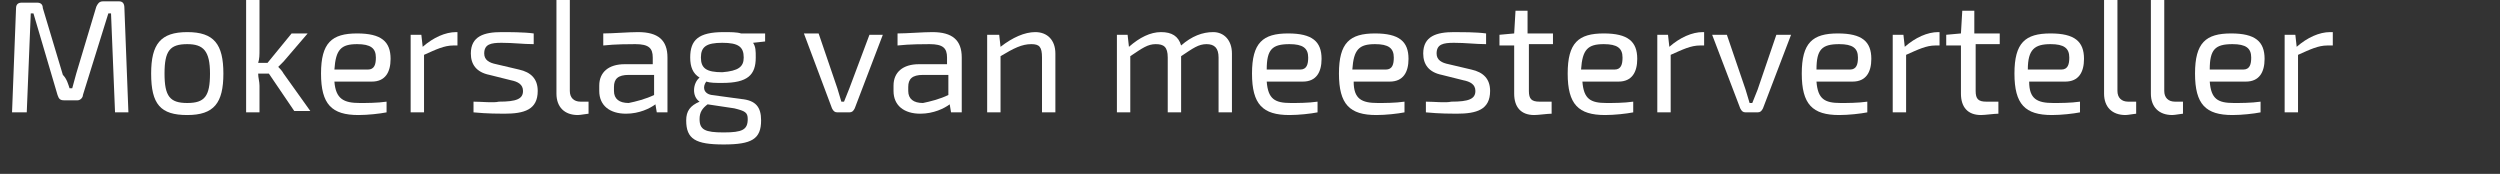 <?xml version="1.0" encoding="utf-8"?>
<!-- Generator: Adobe Illustrator 24.3.0, SVG Export Plug-In . SVG Version: 6.00 Build 0)  -->
<svg version="1.1" id="Laag_1" xmlns="http://www.w3.org/2000/svg" xmlns:xlink="http://www.w3.org/1999/xlink" x="0px" y="0px"
	 width="186.9px" height="13px" viewBox="0 0 186.9 13" style="enable-background:new 0 0 186.9 13;" xml:space="preserve">
<rect x="0" y="0" width="186.9" height="13" fill="#333333" stroke="none"/>
<style type="text/css">
	.st0{fill:#FFFFFF;}
</style>
<g>
	<path class="st0" d="M9.3,0.6l0.3,7.8H8.6L8.3,1H8.1L6.2,7.1C6.2,7.3,6,7.5,5.8,7.5H4.8c-0.3,0-0.4-0.1-0.5-0.4L2.5,1H2.3L2,8.4
		H0.9l0.3-7.8c0-0.3,0.2-0.4,0.4-0.4h1.2c0.2,0,0.4,0.1,0.4,0.4l1.5,5C5,5.9,5.1,6.3,5.2,6.6h0.2c0.1-0.4,0.2-0.7,0.3-1.1l1.5-5
		c0.1-0.2,0.2-0.4,0.5-0.4h1.2C9.2,0.1,9.3,0.3,9.3,0.6z"/>
	<path class="st0" d="M16.7,5.5c0,2.2-0.7,3.1-2.7,3.1c-2,0-2.7-0.8-2.7-3.1c0-2.2,0.7-3.1,2.7-3.1C16,2.4,16.7,3.3,16.7,5.5z
		 M12.3,5.5c0,1.7,0.4,2.2,1.7,2.2c1.3,0,1.7-0.5,1.7-2.2S15.2,3.3,14,3.3C12.7,3.3,12.3,3.8,12.3,5.5z"/>
	<path class="st0" d="M20.1,5.5h-0.8c0,0.3,0.1,0.6,0.1,0.9v2h-1V0h1v3.7c0,0.4,0,0.7-0.1,1H20l1.8-2.2h1.2l-1.8,2.1
		c-0.1,0.1-0.3,0.3-0.4,0.4v0c0.1,0.1,0.3,0.3,0.4,0.5l2,2.8h-1.2L20.1,5.5z"/>
	<path class="st0" d="M26.9,7.7c0.5,0,1.3,0,2-0.1v0.8c-0.5,0.1-1.4,0.2-2.1,0.2c-2,0-2.8-0.8-2.8-3.1c0-2.3,0.8-3,2.7-3
		c1.8,0,2.5,0.6,2.5,1.9c0,1-0.4,1.7-1.4,1.7H25C25.1,7.4,25.7,7.7,26.9,7.7z M25,5.2h2.5c0.5,0,0.6-0.4,0.6-0.9c0-0.7-0.4-1-1.4-1
		C25.5,3.3,25.1,3.7,25,5.2z"/>
	<path class="st0" d="M34.2,2.4v1h-0.3c-0.7,0-1.3,0.3-2.2,0.7v4.3h-1V2.6h0.8l0.1,0.9c0.8-0.7,1.7-1.1,2.5-1.1H34.2z"/>
	<path class="st0" d="M39.9,2.5v0.8c-0.8,0-1.5-0.1-2.4-0.1c-0.8,0-1.3,0.1-1.3,0.8c0,0.5,0.4,0.7,0.9,0.8l1.7,0.4
		c0.9,0.2,1.4,0.7,1.4,1.6c0,1.4-1,1.7-2.5,1.7c-0.3,0-1.3,0-2.3-0.1V7.6c0.6,0,1.5,0.1,1.9,0c1.3,0,1.8-0.2,1.8-0.8
		c0-0.5-0.4-0.7-0.9-0.8l-1.6-0.4c-1-0.2-1.4-0.8-1.4-1.6c0-1.3,1-1.6,2.3-1.6C38,2.4,39.2,2.4,39.9,2.5z"/>
	<path class="st0" d="M42.6,6.8c0,0.5,0.3,0.8,0.8,0.8H44v0.9c-0.1,0-0.6,0.1-0.8,0.1c-1,0-1.6-0.6-1.6-1.6V0h1L42.6,6.8z"/>
	<path class="st0" d="M49.9,4.3v4.1h-0.8L49,7.8c-0.4,0.3-1.2,0.7-2.2,0.7c-1.2,0-2-0.6-2-1.7V6.4c0-1,0.7-1.6,1.9-1.6h2.1V4.3
		c0-0.7-0.3-1-1.3-1c-0.4,0-1.5,0-2.4,0.1V2.5c0.7,0,1.9-0.1,2.6-0.1C49.2,2.4,49.9,3,49.9,4.3z M48.9,7.1V5.6l-1.9,0
		c-0.8,0-1.1,0.3-1.1,0.9v0.3c0,0.6,0.4,0.9,1.1,0.9C47.5,7.6,48.3,7.4,48.9,7.1z"/>
	<path class="st0" d="M57.2,3.1l-0.9,0.1c0.2,0.3,0.2,0.6,0.2,1.1c0,1.3-0.6,1.9-2.5,1.9c-0.5,0-0.9,0-1.2-0.1
		c-0.3,0.4-0.2,0.9,0.4,1l2.2,0.3C56.5,7.5,56.9,8,56.9,9c0,1.4-0.7,1.8-2.8,1.8c-2.1,0-2.8-0.4-2.8-1.8c0-0.7,0.3-1.1,1-1.4
		c-0.6-0.4-0.5-1.4,0-1.8c-0.5-0.3-0.7-0.8-0.7-1.5c0-1.3,0.6-1.9,2.5-1.9c0.5,0,1,0,1.3,0.1h1.8L57.2,3.1z M54.9,8.1l-2-0.3
		c-0.4,0.3-0.6,0.6-0.6,1.1c0,0.8,0.4,1,1.8,1c1.4,0,1.8-0.2,1.8-1C55.9,8.4,55.7,8.3,54.9,8.1z M55.6,4.3c0-0.8-0.4-1.1-1.6-1.1
		c-1.2,0-1.6,0.3-1.6,1.1c0,0.8,0.4,1.1,1.6,1.1C55.2,5.3,55.6,5,55.6,4.3z"/>
	<path class="st0" d="M63.9,8.1c-0.1,0.2-0.2,0.3-0.4,0.3h-0.9c-0.2,0-0.3-0.1-0.4-0.3l-2.1-5.6h1.1l1.4,4.1c0.1,0.3,0.2,0.7,0.3,1
		h0.2l0.4-1L65,2.6H66L63.9,8.1z"/>
	<path class="st0" d="M71.9,4.3v4.1h-0.8L71,7.8c-0.4,0.3-1.2,0.7-2.2,0.7c-1.2,0-2-0.6-2-1.7V6.4c0-1,0.7-1.6,1.9-1.6h2.1V4.3
		c0-0.7-0.3-1-1.3-1c-0.4,0-1.5,0-2.4,0.1V2.5c0.7,0,1.9-0.1,2.6-0.1C71.2,2.4,71.9,3,71.9,4.3z M70.9,7.1V5.6l-1.9,0
		c-0.8,0-1.1,0.3-1.1,0.9v0.3c0,0.6,0.4,0.9,1.1,0.9C69.5,7.6,70.3,7.4,70.9,7.1z"/>
	<path class="st0" d="M78.9,4v4.4h-1V4.3c0-0.8-0.2-1-0.8-1c-0.7,0-1.3,0.3-2.3,0.9v4.2h-1V2.6h0.9l0.1,0.9c0.9-0.7,1.8-1.1,2.6-1.1
		C78.3,2.4,78.9,3,78.9,4z"/>
	<path class="st0" d="M92.1,4v4.4h-1V4.3c0-0.7-0.3-1-0.9-1c-0.6,0-1,0.3-1.9,0.9v4.2h-1V4.3c0-0.8-0.3-1-0.9-1
		c-0.6,0-1,0.3-1.9,0.9v4.2h-1V2.6h0.8l0.1,0.9c0.8-0.7,1.6-1.1,2.4-1.1c0.8,0,1.3,0.3,1.5,1c0.8-0.7,1.6-1,2.4-1
		C91.5,2.4,92.1,3,92.1,4z"/>
	<path class="st0" d="M96.5,7.7c0.5,0,1.3,0,2-0.1v0.8c-0.5,0.1-1.4,0.2-2.1,0.2c-2,0-2.8-0.8-2.8-3.1c0-2.3,0.8-3,2.7-3
		c1.8,0,2.5,0.6,2.5,1.9c0,1-0.4,1.7-1.4,1.7h-2.7C94.8,7.4,95.3,7.7,96.5,7.7z M94.7,5.2h2.5c0.5,0,0.6-0.4,0.6-0.9
		c0-0.7-0.4-1-1.4-1C95.1,3.3,94.7,3.7,94.7,5.2z"/>
	<path class="st0" d="M103,7.7c0.5,0,1.3,0,2-0.1v0.8c-0.5,0.1-1.4,0.2-2.1,0.2c-2,0-2.8-0.8-2.8-3.1c0-2.3,0.8-3,2.7-3
		c1.8,0,2.5,0.6,2.5,1.9c0,1-0.4,1.7-1.4,1.7h-2.7C101.2,7.4,101.8,7.7,103,7.7z M101.1,5.2h2.5c0.5,0,0.6-0.4,0.6-0.9
		c0-0.7-0.4-1-1.4-1C101.6,3.3,101.2,3.7,101.1,5.2z"/>
	<path class="st0" d="M111.1,2.5v0.8c-0.8,0-1.5-0.1-2.4-0.1c-0.8,0-1.3,0.1-1.3,0.8c0,0.5,0.4,0.7,0.9,0.8l1.7,0.4
		c0.9,0.2,1.4,0.7,1.4,1.6c0,1.4-1,1.7-2.5,1.7c-0.3,0-1.3,0-2.3-0.1V7.6c0.6,0,1.5,0.1,1.9,0c1.3,0,1.8-0.2,1.8-0.8
		c0-0.5-0.4-0.7-0.9-0.8l-1.6-0.4c-1-0.2-1.4-0.8-1.4-1.6c0-1.3,1-1.6,2.3-1.6C109.2,2.4,110.4,2.4,111.1,2.5z"/>
	<path class="st0" d="M114.3,3.4v3.4c0,0.6,0.2,0.8,0.8,0.8h0.9v0.9c-0.3,0-1,0.1-1.3,0.1c-1,0-1.5-0.6-1.5-1.6V3.4h-1.1V2.6
		l1.1-0.1l0.1-1.7h0.9v1.7h1.9v0.8H114.3z"/>
	<path class="st0" d="M120.1,7.7c0.5,0,1.3,0,2-0.1v0.8c-0.5,0.1-1.4,0.2-2.1,0.2c-2,0-2.8-0.8-2.8-3.1c0-2.3,0.8-3,2.7-3
		c1.8,0,2.5,0.6,2.5,1.9c0,1-0.4,1.7-1.4,1.7h-2.7C118.4,7.4,118.9,7.7,120.1,7.7z M118.2,5.2h2.5c0.5,0,0.6-0.4,0.6-0.9
		c0-0.7-0.4-1-1.4-1C118.7,3.3,118.3,3.7,118.2,5.2z"/>
	<path class="st0" d="M127.4,2.4v1h-0.3c-0.7,0-1.3,0.3-2.2,0.7v4.3h-1V2.6h0.8l0.1,0.9c0.8-0.7,1.7-1.1,2.5-1.1H127.4z"/>
	<path class="st0" d="M131.8,8.1c-0.1,0.2-0.2,0.3-0.4,0.3h-0.9c-0.2,0-0.3-0.1-0.4-0.3L128,2.6h1.1l1.4,4.1c0.1,0.3,0.2,0.7,0.3,1
		h0.2l0.4-1l1.4-4.1h1.1L131.8,8.1z"/>
	<path class="st0" d="M137.6,7.7c0.5,0,1.3,0,2-0.1v0.8c-0.5,0.1-1.4,0.2-2.1,0.2c-2,0-2.8-0.8-2.8-3.1c0-2.3,0.8-3,2.7-3
		c1.8,0,2.5,0.6,2.5,1.9c0,1-0.4,1.7-1.4,1.7h-2.7C135.9,7.4,136.4,7.7,137.6,7.7z M135.8,5.2h2.5c0.5,0,0.6-0.4,0.6-0.9
		c0-0.7-0.4-1-1.4-1C136.2,3.3,135.8,3.7,135.8,5.2z"/>
	<path class="st0" d="M145,2.4v1h-0.3c-0.7,0-1.3,0.3-2.2,0.7v4.3h-1V2.6h0.8l0.1,0.9c0.8-0.7,1.7-1.1,2.5-1.1H145z"/>
	<path class="st0" d="M147.7,3.4v3.4c0,0.6,0.2,0.8,0.8,0.8h0.9v0.9c-0.3,0-1,0.1-1.3,0.1c-1,0-1.5-0.6-1.5-1.6V3.4h-1.1V2.6
		l1.1-0.1l0.1-1.7h0.9v1.7h1.9v0.8H147.7z"/>
	<path class="st0" d="M153.5,7.7c0.5,0,1.3,0,2-0.1v0.8c-0.5,0.1-1.4,0.2-2.1,0.2c-2,0-2.8-0.8-2.8-3.1c0-2.3,0.8-3,2.7-3
		c1.8,0,2.5,0.6,2.5,1.9c0,1-0.4,1.7-1.4,1.7h-2.7C151.7,7.4,152.3,7.7,153.5,7.7z M151.6,5.2h2.5c0.5,0,0.6-0.4,0.6-0.9
		c0-0.7-0.4-1-1.4-1C152.1,3.3,151.6,3.7,151.6,5.2z"/>
	<path class="st0" d="M158.3,6.8c0,0.5,0.3,0.8,0.8,0.8h0.6v0.9c-0.1,0-0.6,0.1-0.8,0.1c-1,0-1.6-0.6-1.6-1.6V0h1L158.3,6.8z"/>
	<path class="st0" d="M161.8,6.8c0,0.5,0.3,0.8,0.8,0.8h0.6v0.9c-0.1,0-0.6,0.1-0.8,0.1c-1,0-1.6-0.6-1.6-1.6V0h1L161.8,6.8z"/>
	<path class="st0" d="M167,7.7c0.5,0,1.3,0,2-0.1v0.8c-0.5,0.1-1.4,0.2-2.1,0.2c-2,0-2.8-0.8-2.8-3.1c0-2.3,0.8-3,2.7-3
		c1.8,0,2.5,0.6,2.5,1.9c0,1-0.4,1.7-1.4,1.7h-2.7C165.3,7.4,165.8,7.7,167,7.7z M165.2,5.2h2.5c0.5,0,0.6-0.4,0.6-0.9
		c0-0.7-0.4-1-1.4-1C165.6,3.3,165.2,3.7,165.2,5.2z"/>
	<path class="st0" d="M174.4,2.4v1H174c-0.7,0-1.3,0.3-2.2,0.7v4.3h-1V2.6h0.8l0.1,0.9c0.8-0.7,1.7-1.1,2.5-1.1H174.4z"/>
</g>
</svg>
